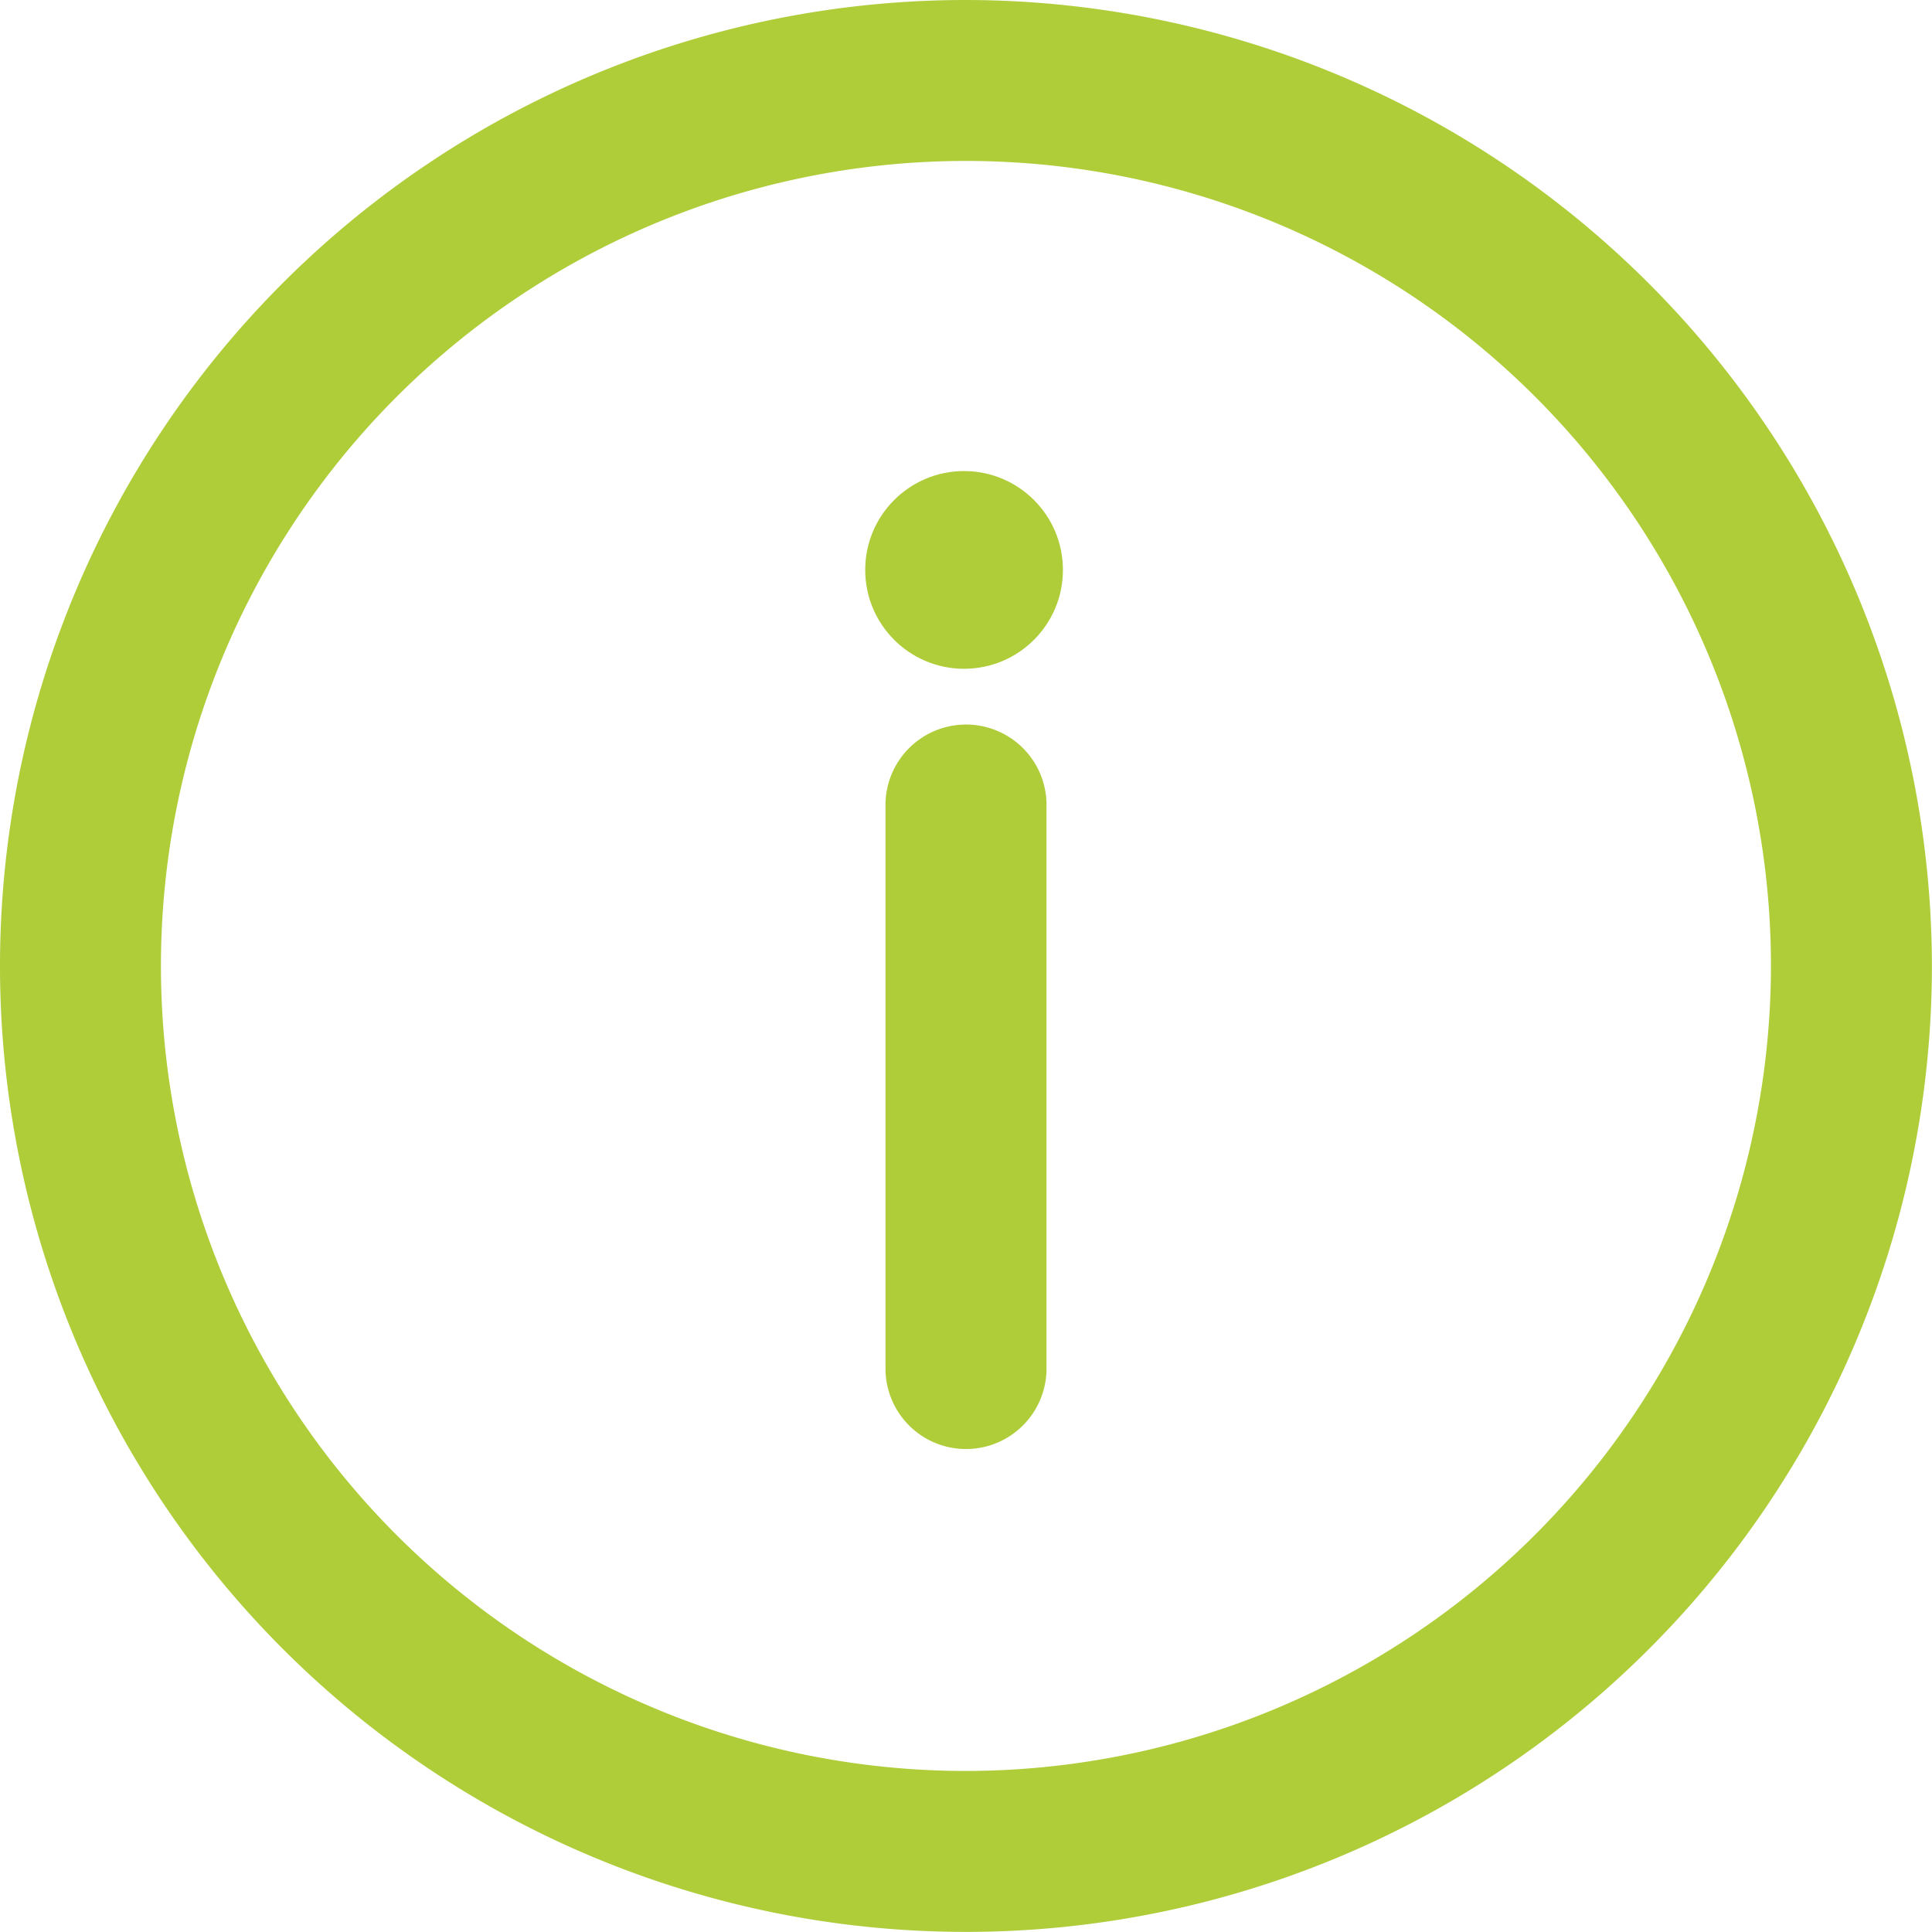 <svg id="Info_Icon" data-name="Info Icon" xmlns="http://www.w3.org/2000/svg" width="19.543" height="19.543" viewBox="0 0 19.543 19.543">
  <path id="Pfad_3669" data-name="Pfad 3669" d="M18.48,2.161a9.771,9.771,0,1,0,9.771,9.771A9.783,9.783,0,0,0,18.48,2.161Zm0,17.914a8.143,8.143,0,1,1,8.143-8.143A8.152,8.152,0,0,1,18.48,20.075Z" transform="translate(-8.709 -2.161)" fill="#aecd39"/>
  <path id="Pfad_3670" data-name="Pfad 3670" d="M20.523,11.161a.815.815,0,0,0-.814.814v5.7a.814.814,0,0,0,1.629,0v-5.7A.814.814,0,0,0,20.523,11.161Z" transform="translate(-10.752 -3.832)" fill="#aecd39"/>
  <circle id="Ellipse_446" data-name="Ellipse 446" cx="1" cy="1" r="1" transform="translate(8.752 4.765)" fill="#aecd39"/>
</svg>
